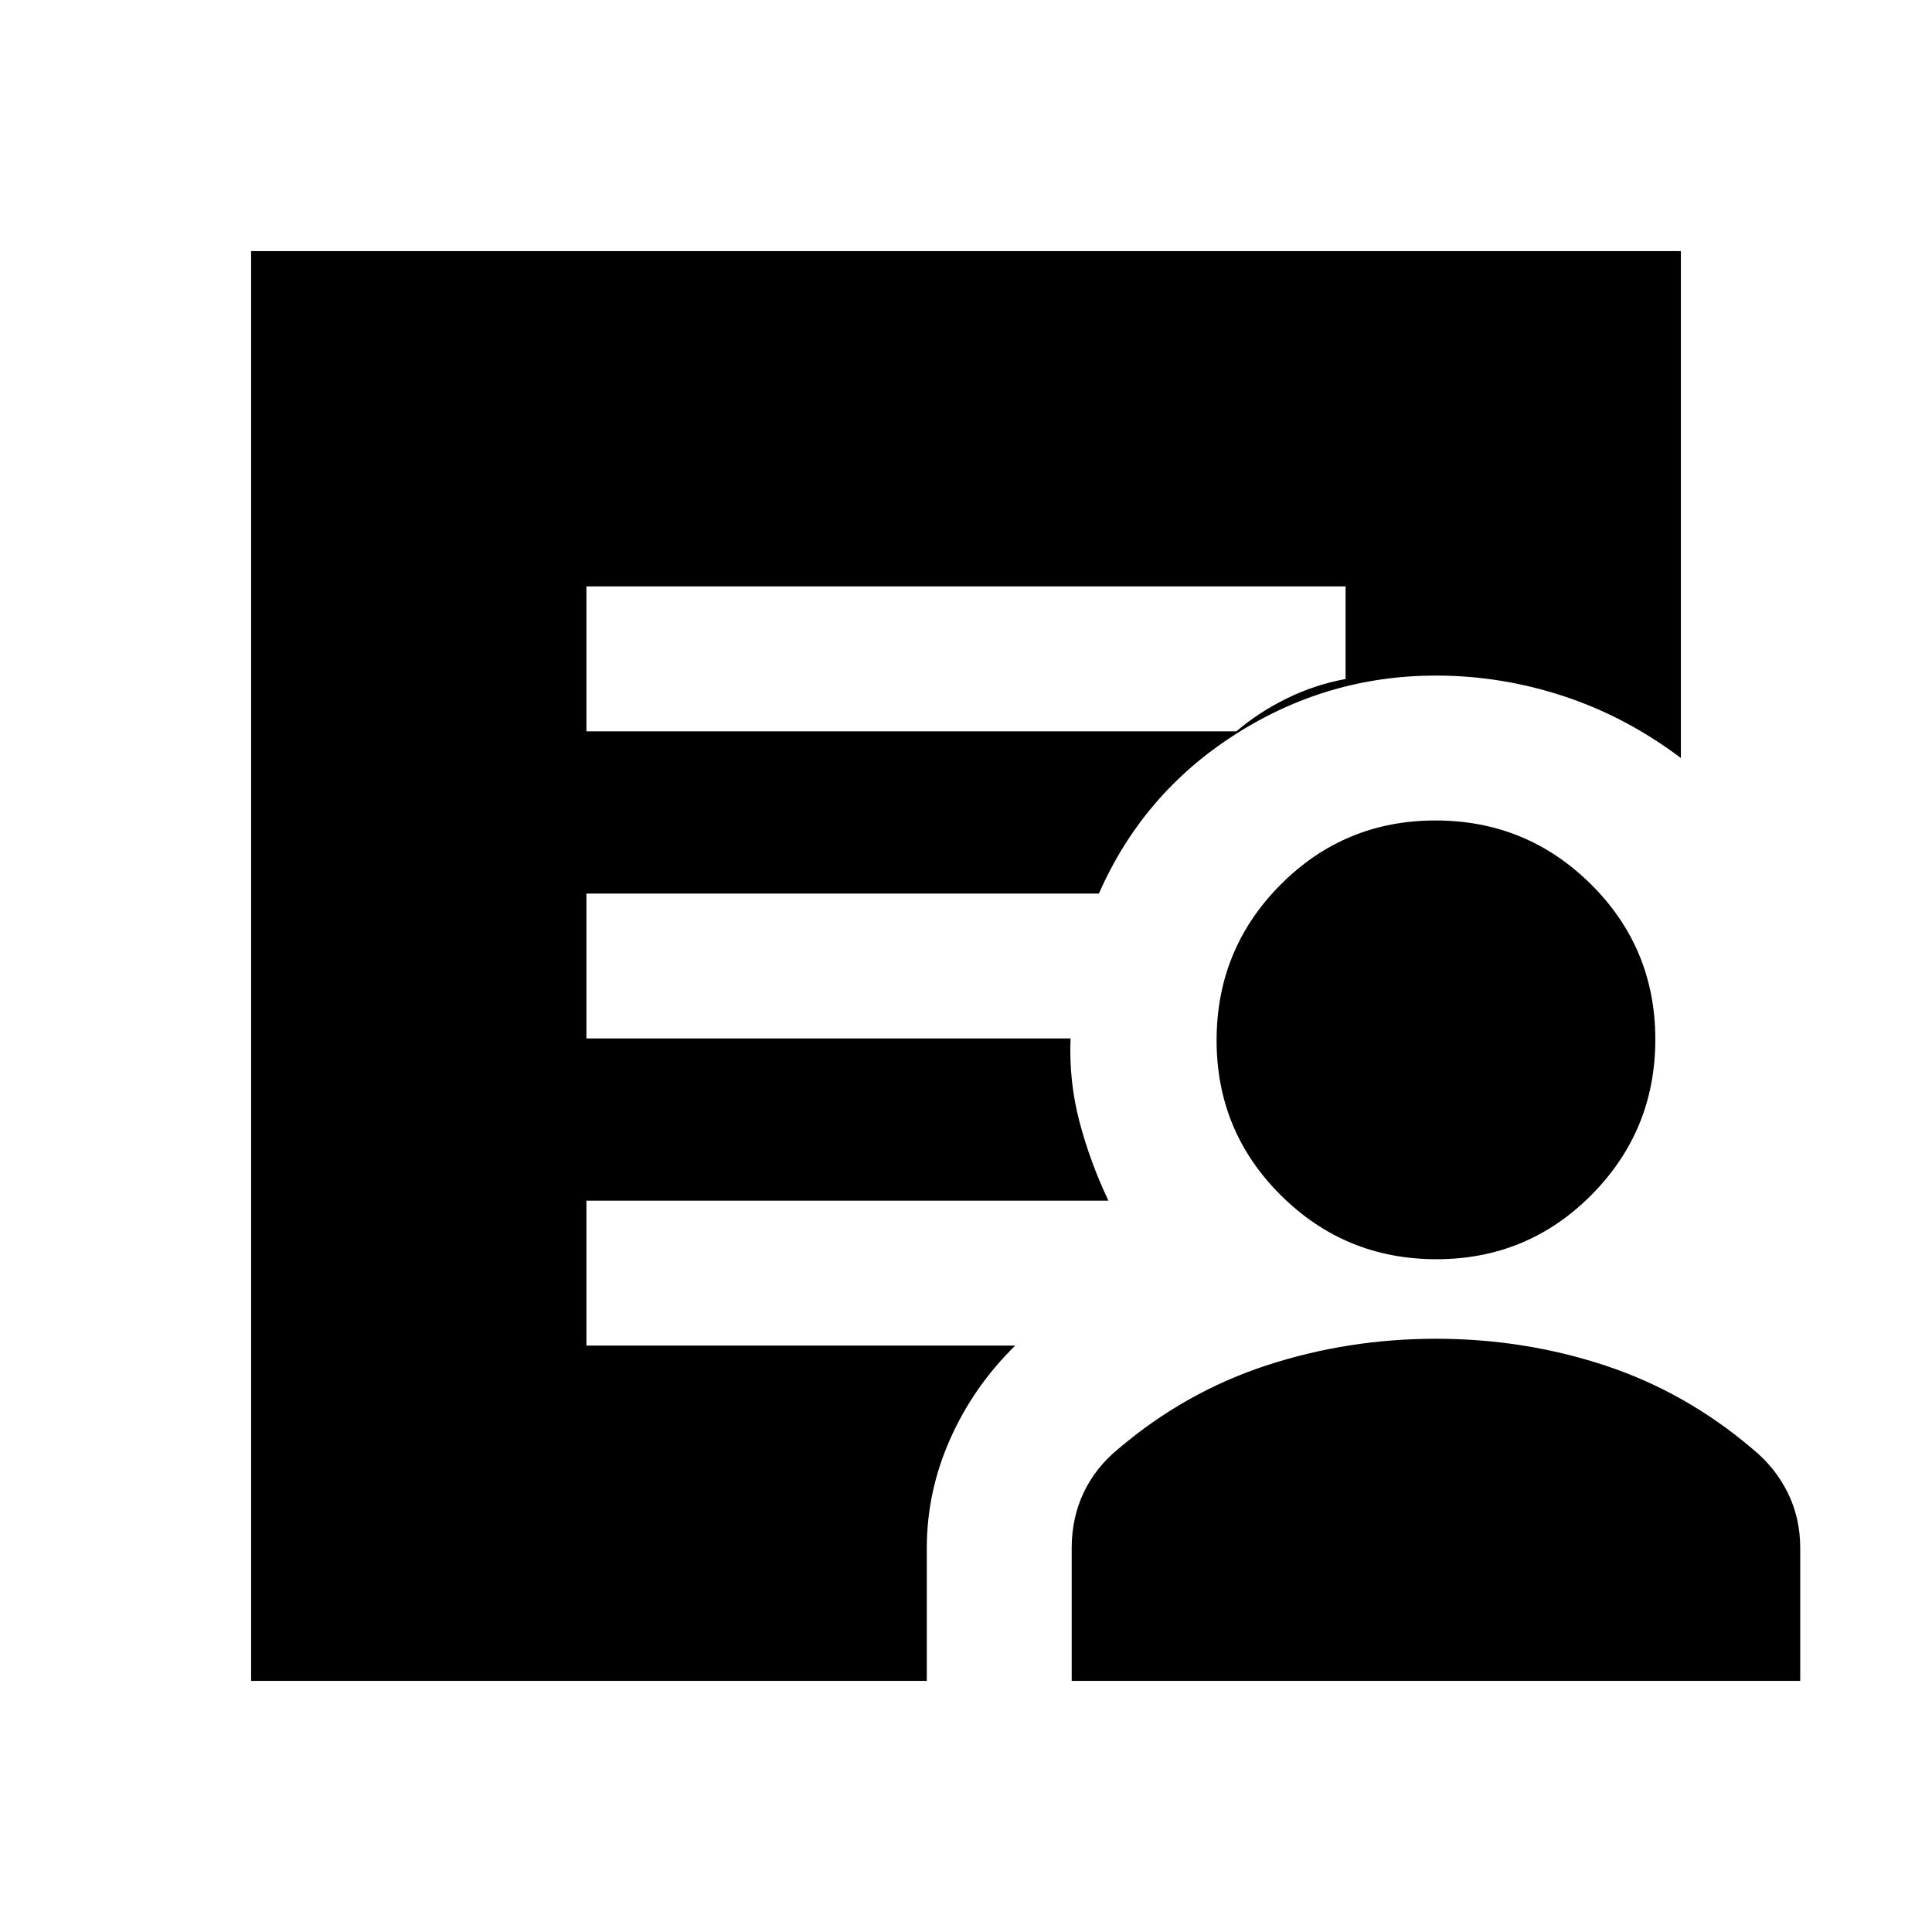 <svg xmlns="http://www.w3.org/2000/svg" height="20" viewBox="0 -960 960 960" width="20"><path d="M291.39-596.61h322.95q11.31-9.61 25.16-16.39 13.85-6.78 29.11-9.61v-46H291.39v72ZM124.78-124.78v-710.44h710.44v251.87q-27.39-20.61-58.39-30.78-31-10.18-63.31-10.18-54.04 0-99.82 29.29-45.79 29.28-67.66 79.02H291.39v72h240.57q-.87 21.43 4.48 41.59 5.34 20.15 14.34 39.02H291.39v72h213.09q-20.7 20.26-32.33 46.39-11.63 26.14-11.63 54.22v66H124.78Zm407.74 0v-66q0-15.04 5.98-27.61t17.37-21.83q33.13-28.13 73.54-41.35 40.42-13.21 84.11-13.21 43.7 0 83.83 13.21 40.13 13.22 73.26 41.35 11.39 9.26 17.65 21.83 6.26 12.57 6.26 27.61v66h-362ZM713.75-334.3q-45.31 0-77.27-31.74-31.96-31.73-31.96-77.04t31.73-77.27q31.73-31.96 77.05-31.96 45.31 0 77.27 31.74 31.95 31.73 31.95 77.04t-31.73 77.27q-31.73 31.96-77.04 31.96Z"/></svg>